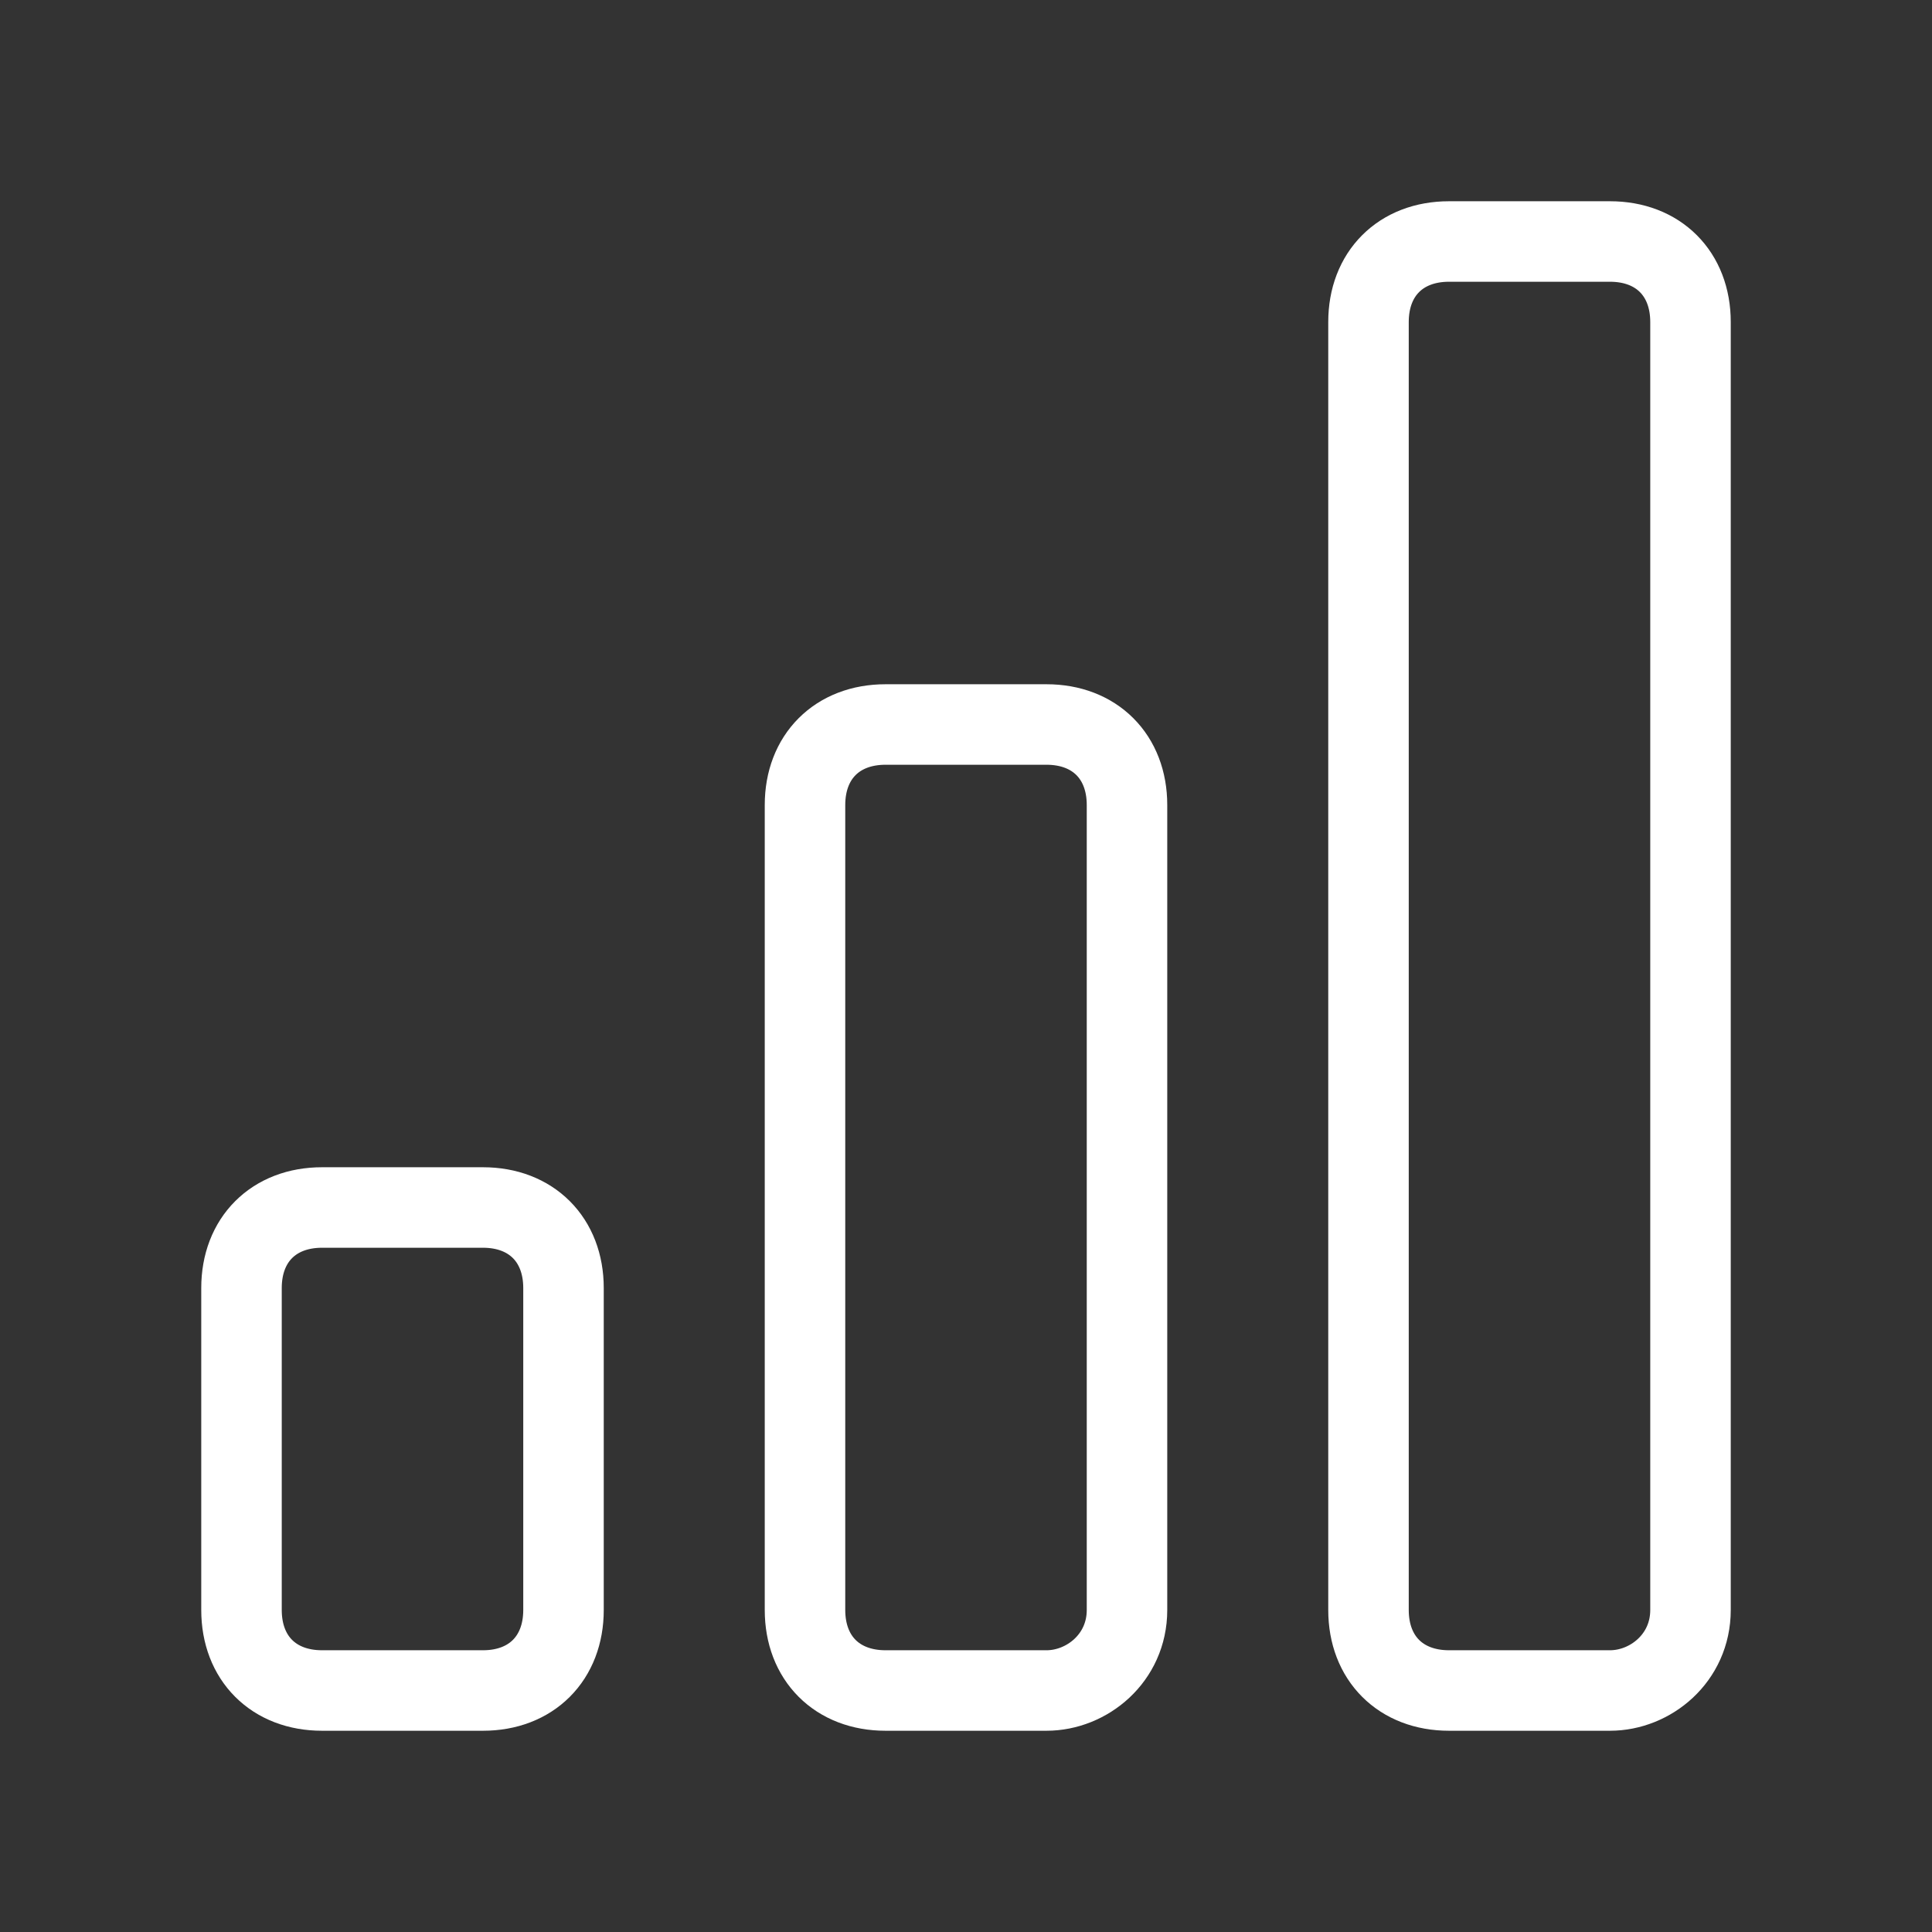 <svg fill="none" height="24" viewBox="0 0 24 24" width="24" xmlns="http://www.w3.org/2000/svg"><rect x="0" y="0" width="24" height="24" fill="#333333" stroke="none"/><g stroke="#fff" stroke-linecap="round" stroke-linejoin="round" stroke-miterlimit="10"><path d="m20 21h-2c-.6 0-1-.4-1-1v-16c0-.6.4-1 1-1h2c.6 0 1 .4 1 1v16c0 .6-.5 1-1 1z"/><path d="m13 21h-2c-.6 0-1-.4-1-1v-10c0-.6.4-1 1-1h2c.6 0 1 .4 1 1v10c0 .6-.5 1-1 1z"/><path d="m6 21h-2c-.6 0-1-.4-1-1v-4c0-.6.4-1 1-1h2c.6 0 1 .4 1 1v4c0 .6-.4 1-1 1z"/></g></svg>